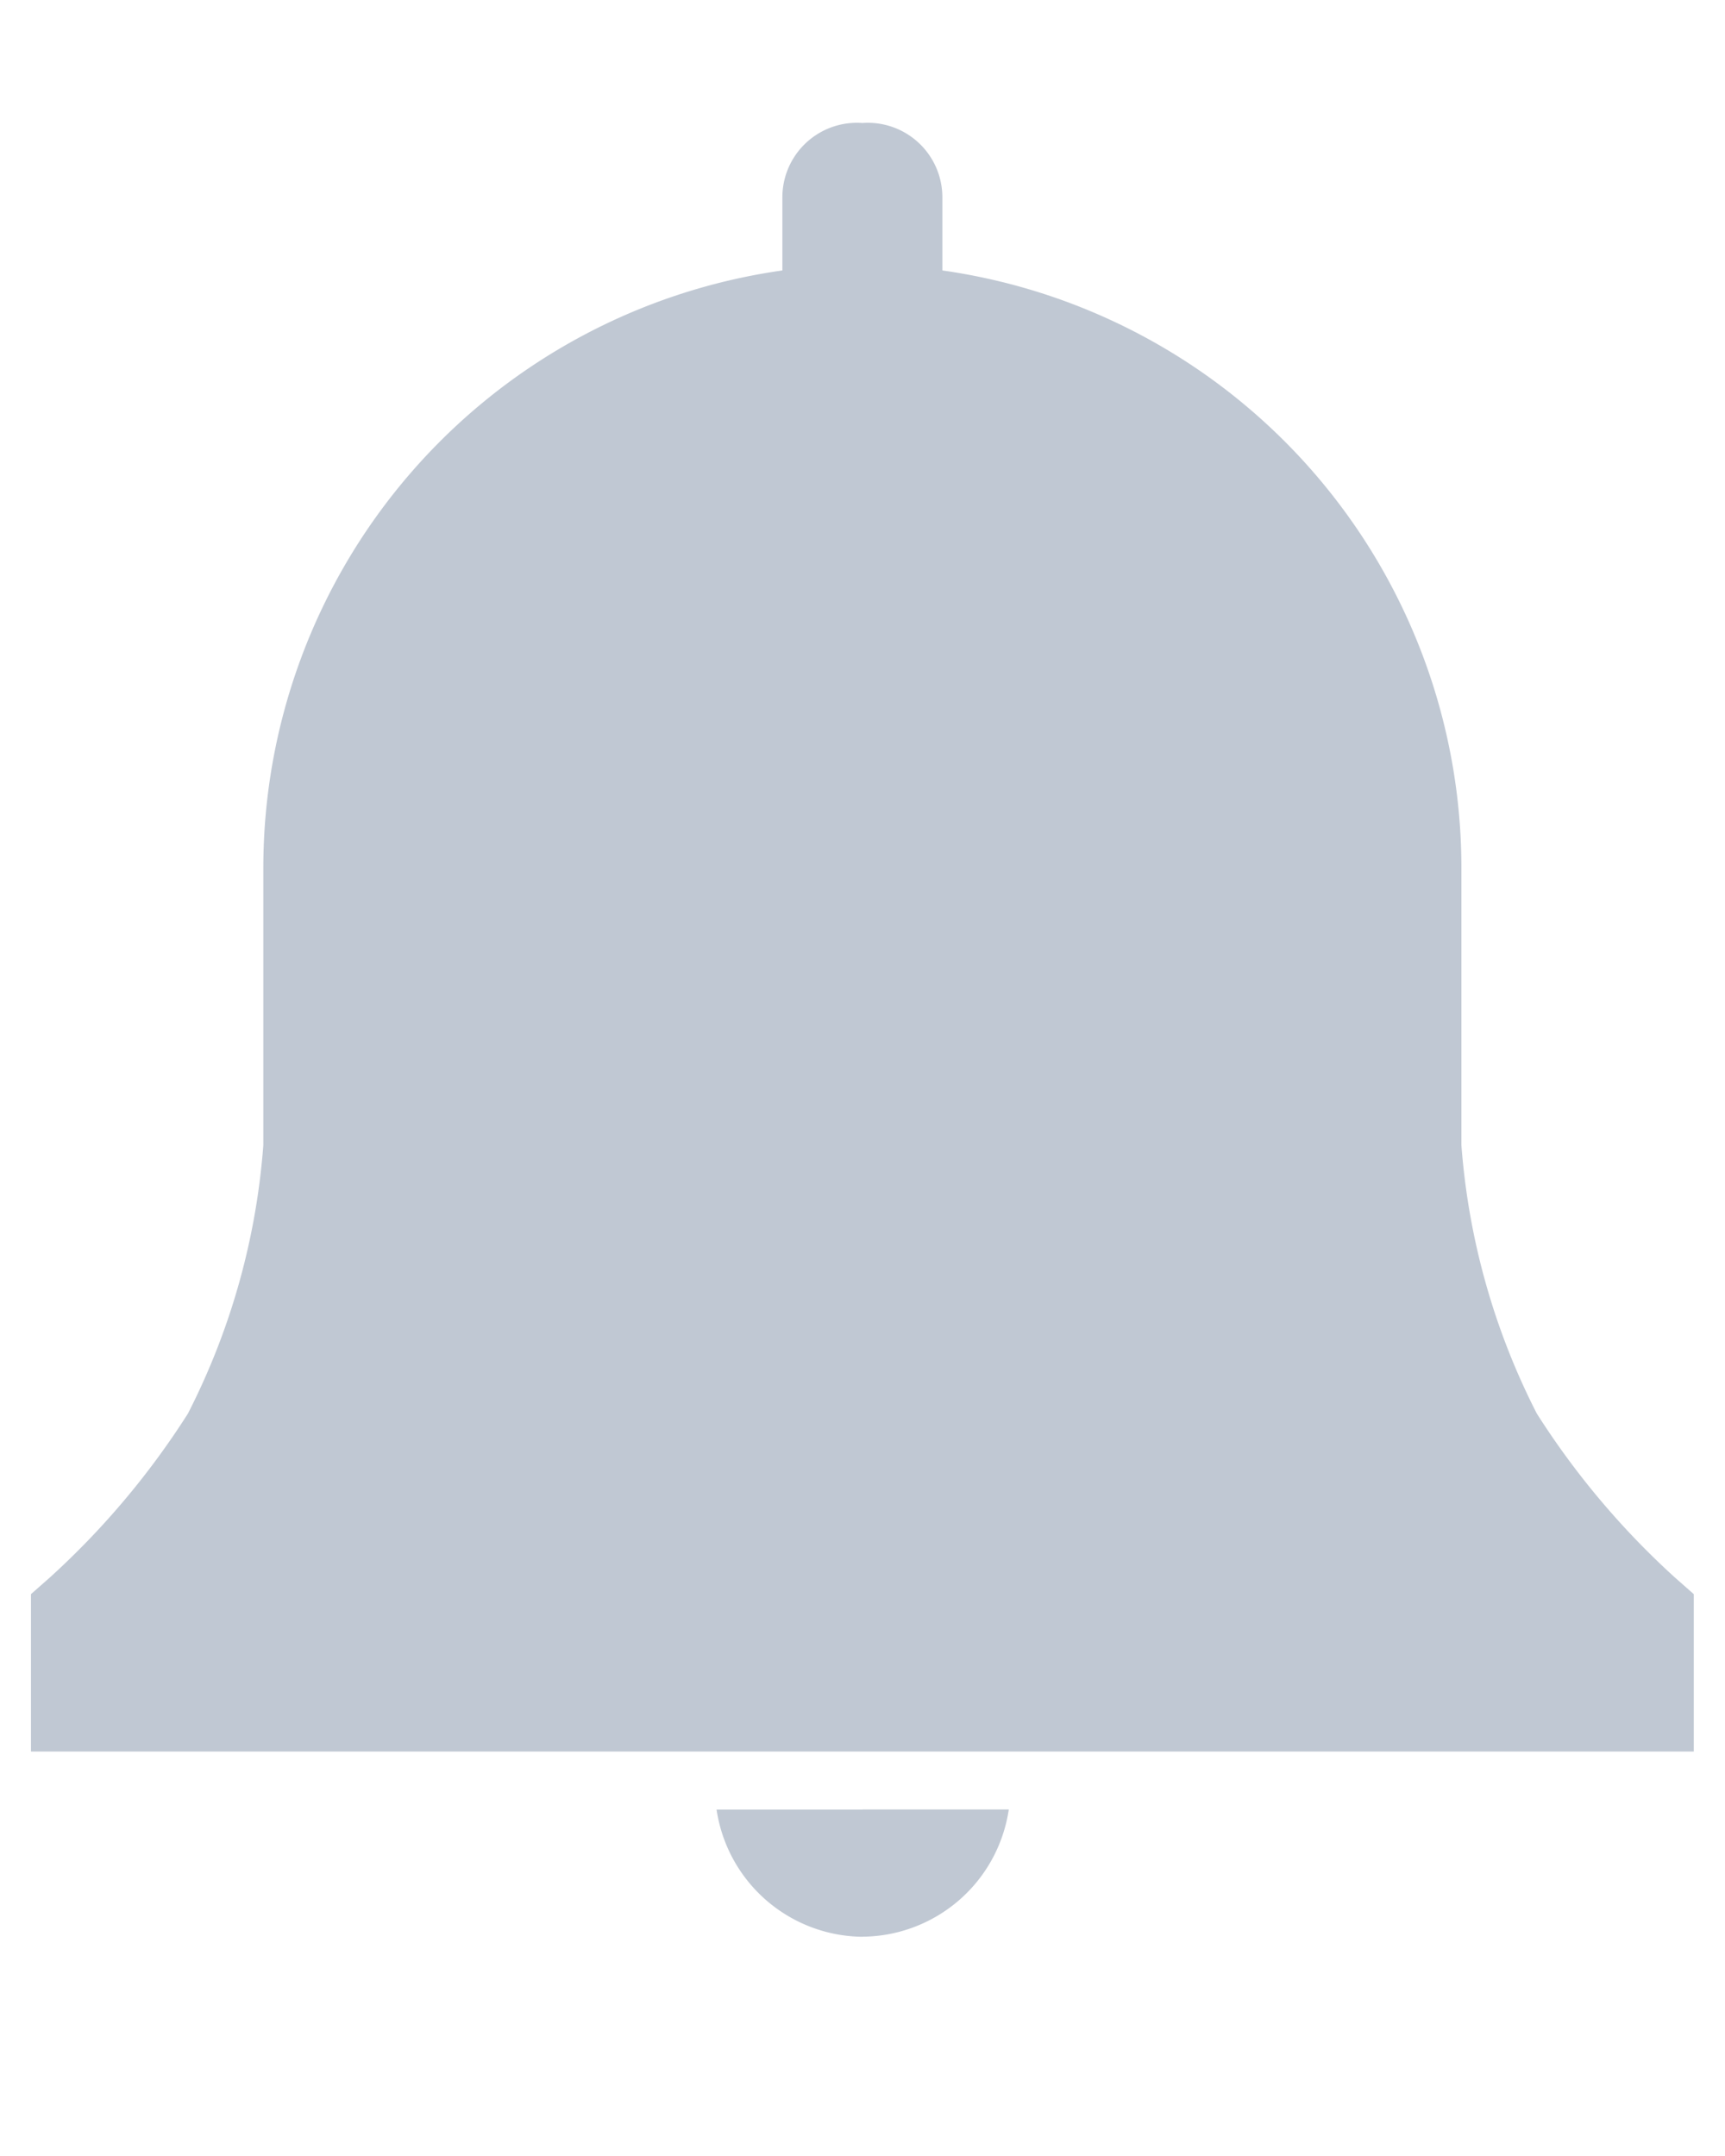 <svg xmlns="http://www.w3.org/2000/svg" xmlns:xlink="http://www.w3.org/1999/xlink" width="20" height="25" viewBox="0 0 20 25">
  <defs>
    <clipPath id="clip-path">
      <rect id="Rectangle_189995" data-name="Rectangle 189995" width="10" height="25" transform="translate(7495 -14159)" fill="#fff"/>
    </clipPath>
    <clipPath id="clip-path-2">
      <rect id="Rectangle_189996" data-name="Rectangle 189996" width="10" height="25" fill="#fff"/>
    </clipPath>
  </defs>
  <g id="bell_icon_new" data-name="bell icon new" transform="translate(-7495 14159)">
    <g id="Mask_Group_271038" data-name="Mask Group 271038" clip-path="url(#clip-path)">
      <g id="notification-solid-badged" transform="translate(7491.299 -14159.41)">
        <path id="Path_461736" data-name="Path 461736" d="M22.161,44.142a1.728,1.728,0,0,0,1.669-1.475h-3.4A1.728,1.728,0,0,0,22.161,44.142Z" transform="translate(-8.421 -21.274)" fill="#c0c8d3"/>
        <path id="Path_461737" data-name="Path 461737" d="M23.349,19.42l-.22-.194a9.3,9.3,0,0,1-1.624-1.9,8.172,8.172,0,0,1-.874-3.112v-3.2a7.066,7.066,0,0,0-.1-1.158A4.853,4.853,0,0,1,16.652,5.1V4.693A6.839,6.839,0,0,0,14.5,4.046V3.23a.864.864,0,0,0-1.728,0v.848a7,7,0,0,0-6.018,6.943v3.2a8.172,8.172,0,0,1-.874,3.112,9.318,9.318,0,0,1-1.6,1.9l-.22.194v1.825H23.349Z" transform="translate(0 -0.532)" fill="#c0c8d3"/>
        <circle id="Ellipse_1735" data-name="Ellipse 1735" cx="3.235" cy="3.235" r="3.235" transform="translate(18.27 1.333)" fill="#c0c8d3"/>
      </g>
    </g>
    <g id="Mask_Group_271039" data-name="Mask Group 271039" transform="translate(7505 -14159)" clip-path="url(#clip-path-2)">
      <g id="notification-solid-badged-2" data-name="notification-solid-badged" transform="translate(-11.039 0.923)">
        <path id="Path_462200" data-name="Path 462200" d="M22.1,44.142a1.728,1.728,0,0,1-1.669-1.475h3.4A1.728,1.728,0,0,1,22.1,44.142Z" transform="translate(-11.096 -22.608)" fill="#c0c8d3"/>
        <path id="Path_462201" data-name="Path 462201" d="M4.067,19.42l.22-.194a9.3,9.3,0,0,0,1.624-1.9,8.172,8.172,0,0,0,.874-3.112v-3.2a7.066,7.066,0,0,1,.1-1.158A4.853,4.853,0,0,0,10.764,5.1V4.693a6.839,6.839,0,0,1,2.148-.647V3.23a.864.864,0,0,1,1.728,0v.848a7,7,0,0,1,6.018,6.943v3.2a8.172,8.172,0,0,0,.874,3.112,9.318,9.318,0,0,0,1.6,1.9l.22.194v1.825H4.067Z" transform="translate(-2.675 -1.865)" fill="#c0c8d3"/>
        <circle id="Ellipse_2852" data-name="Ellipse 2852" cx="3.235" cy="3.235" r="3.235" transform="translate(0)" fill="#c0c8d3"/>
      </g>
    </g>
  </g>
</svg>
